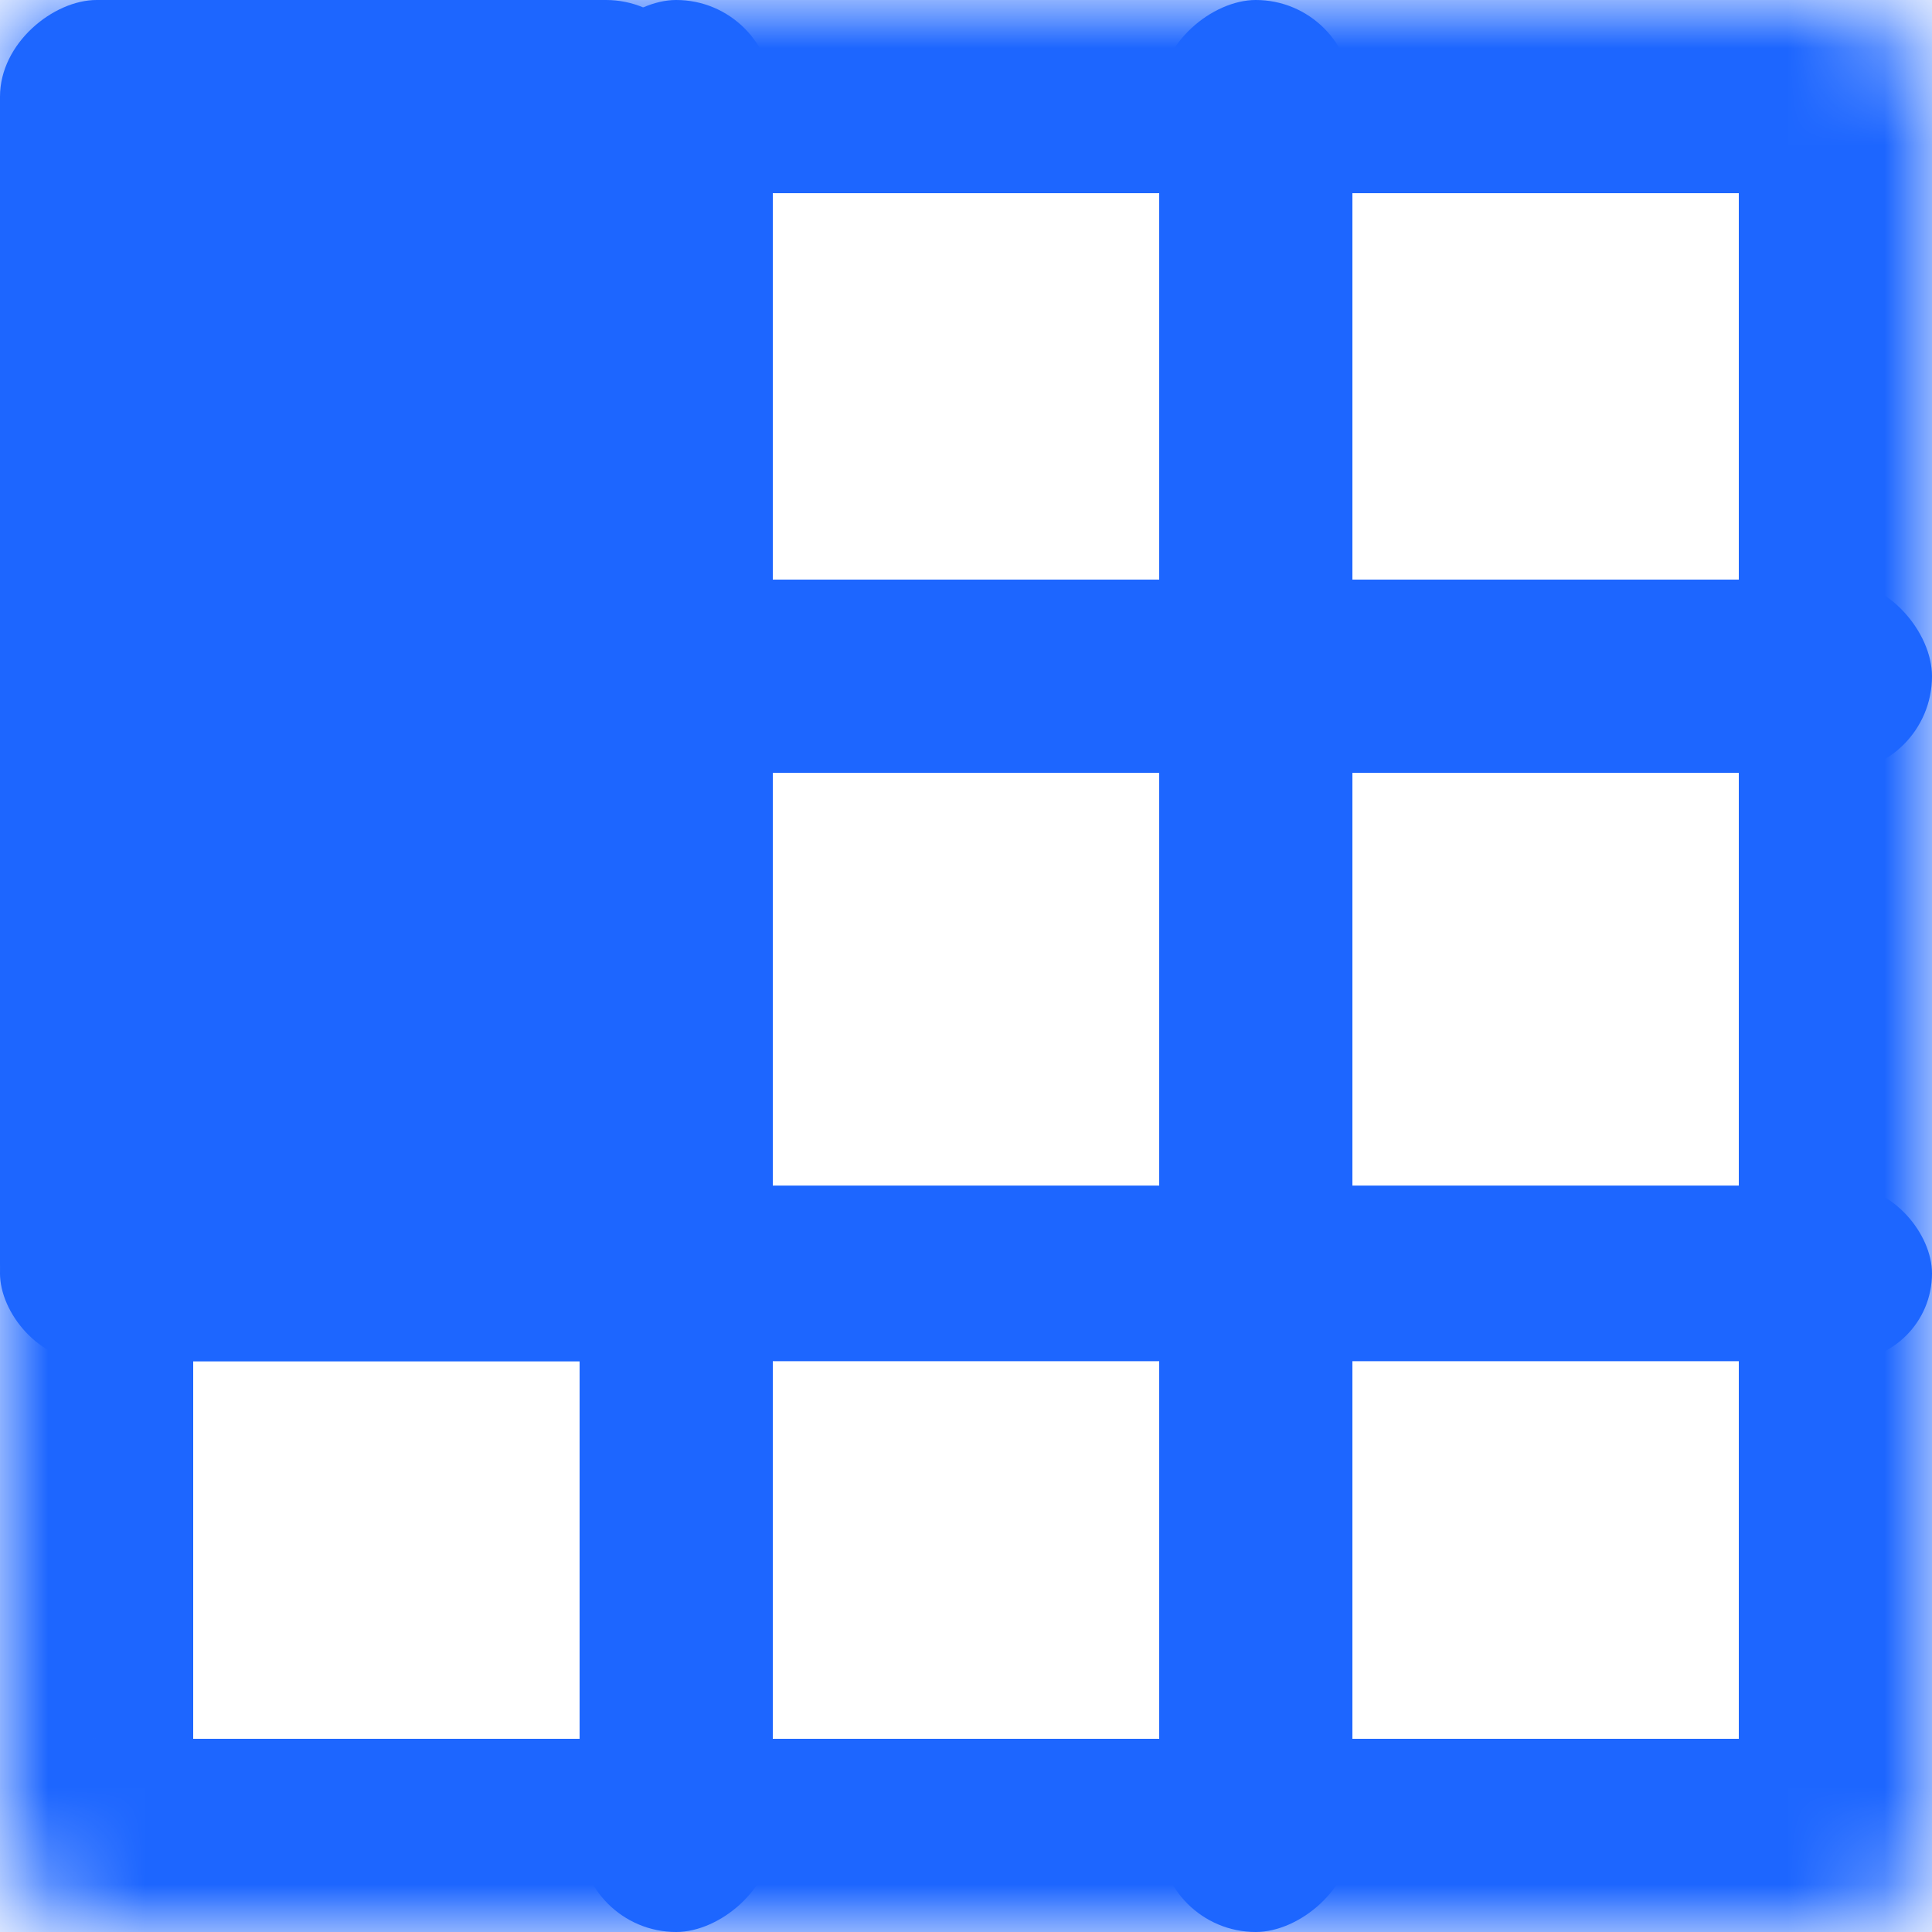 <svg width="20" height="20" viewBox="0 0 20 20" fill="none" xmlns="http://www.w3.org/2000/svg">
<mask id="path-1-inside-1" fill="white">
<rect width="20" height="20" rx="1"/>
</mask>
<rect width="20" height="20" rx="1" stroke="#1D66FF" stroke-width="4" mask="url(#path-1-inside-1)"/>
<rect y="6" width="20" height="2" rx="1" fill="#1D66FF"/>
<rect y="12.273" width="20" height="1.818" rx="0.909" fill="#1D66FF"/>
<rect y="14.091" width="14.091" height="7.273" rx="1" transform="rotate(-90 0 14.091)" fill="#1D66FF"/>
<rect x="12" y="20" width="20" height="2" rx="1" transform="rotate(-90 12 20)" fill="#1D66FF"/>
<rect x="6" y="20" width="20" height="2" rx="1" transform="rotate(-90 6 20)" fill="#1D66FF"/>
</svg>
